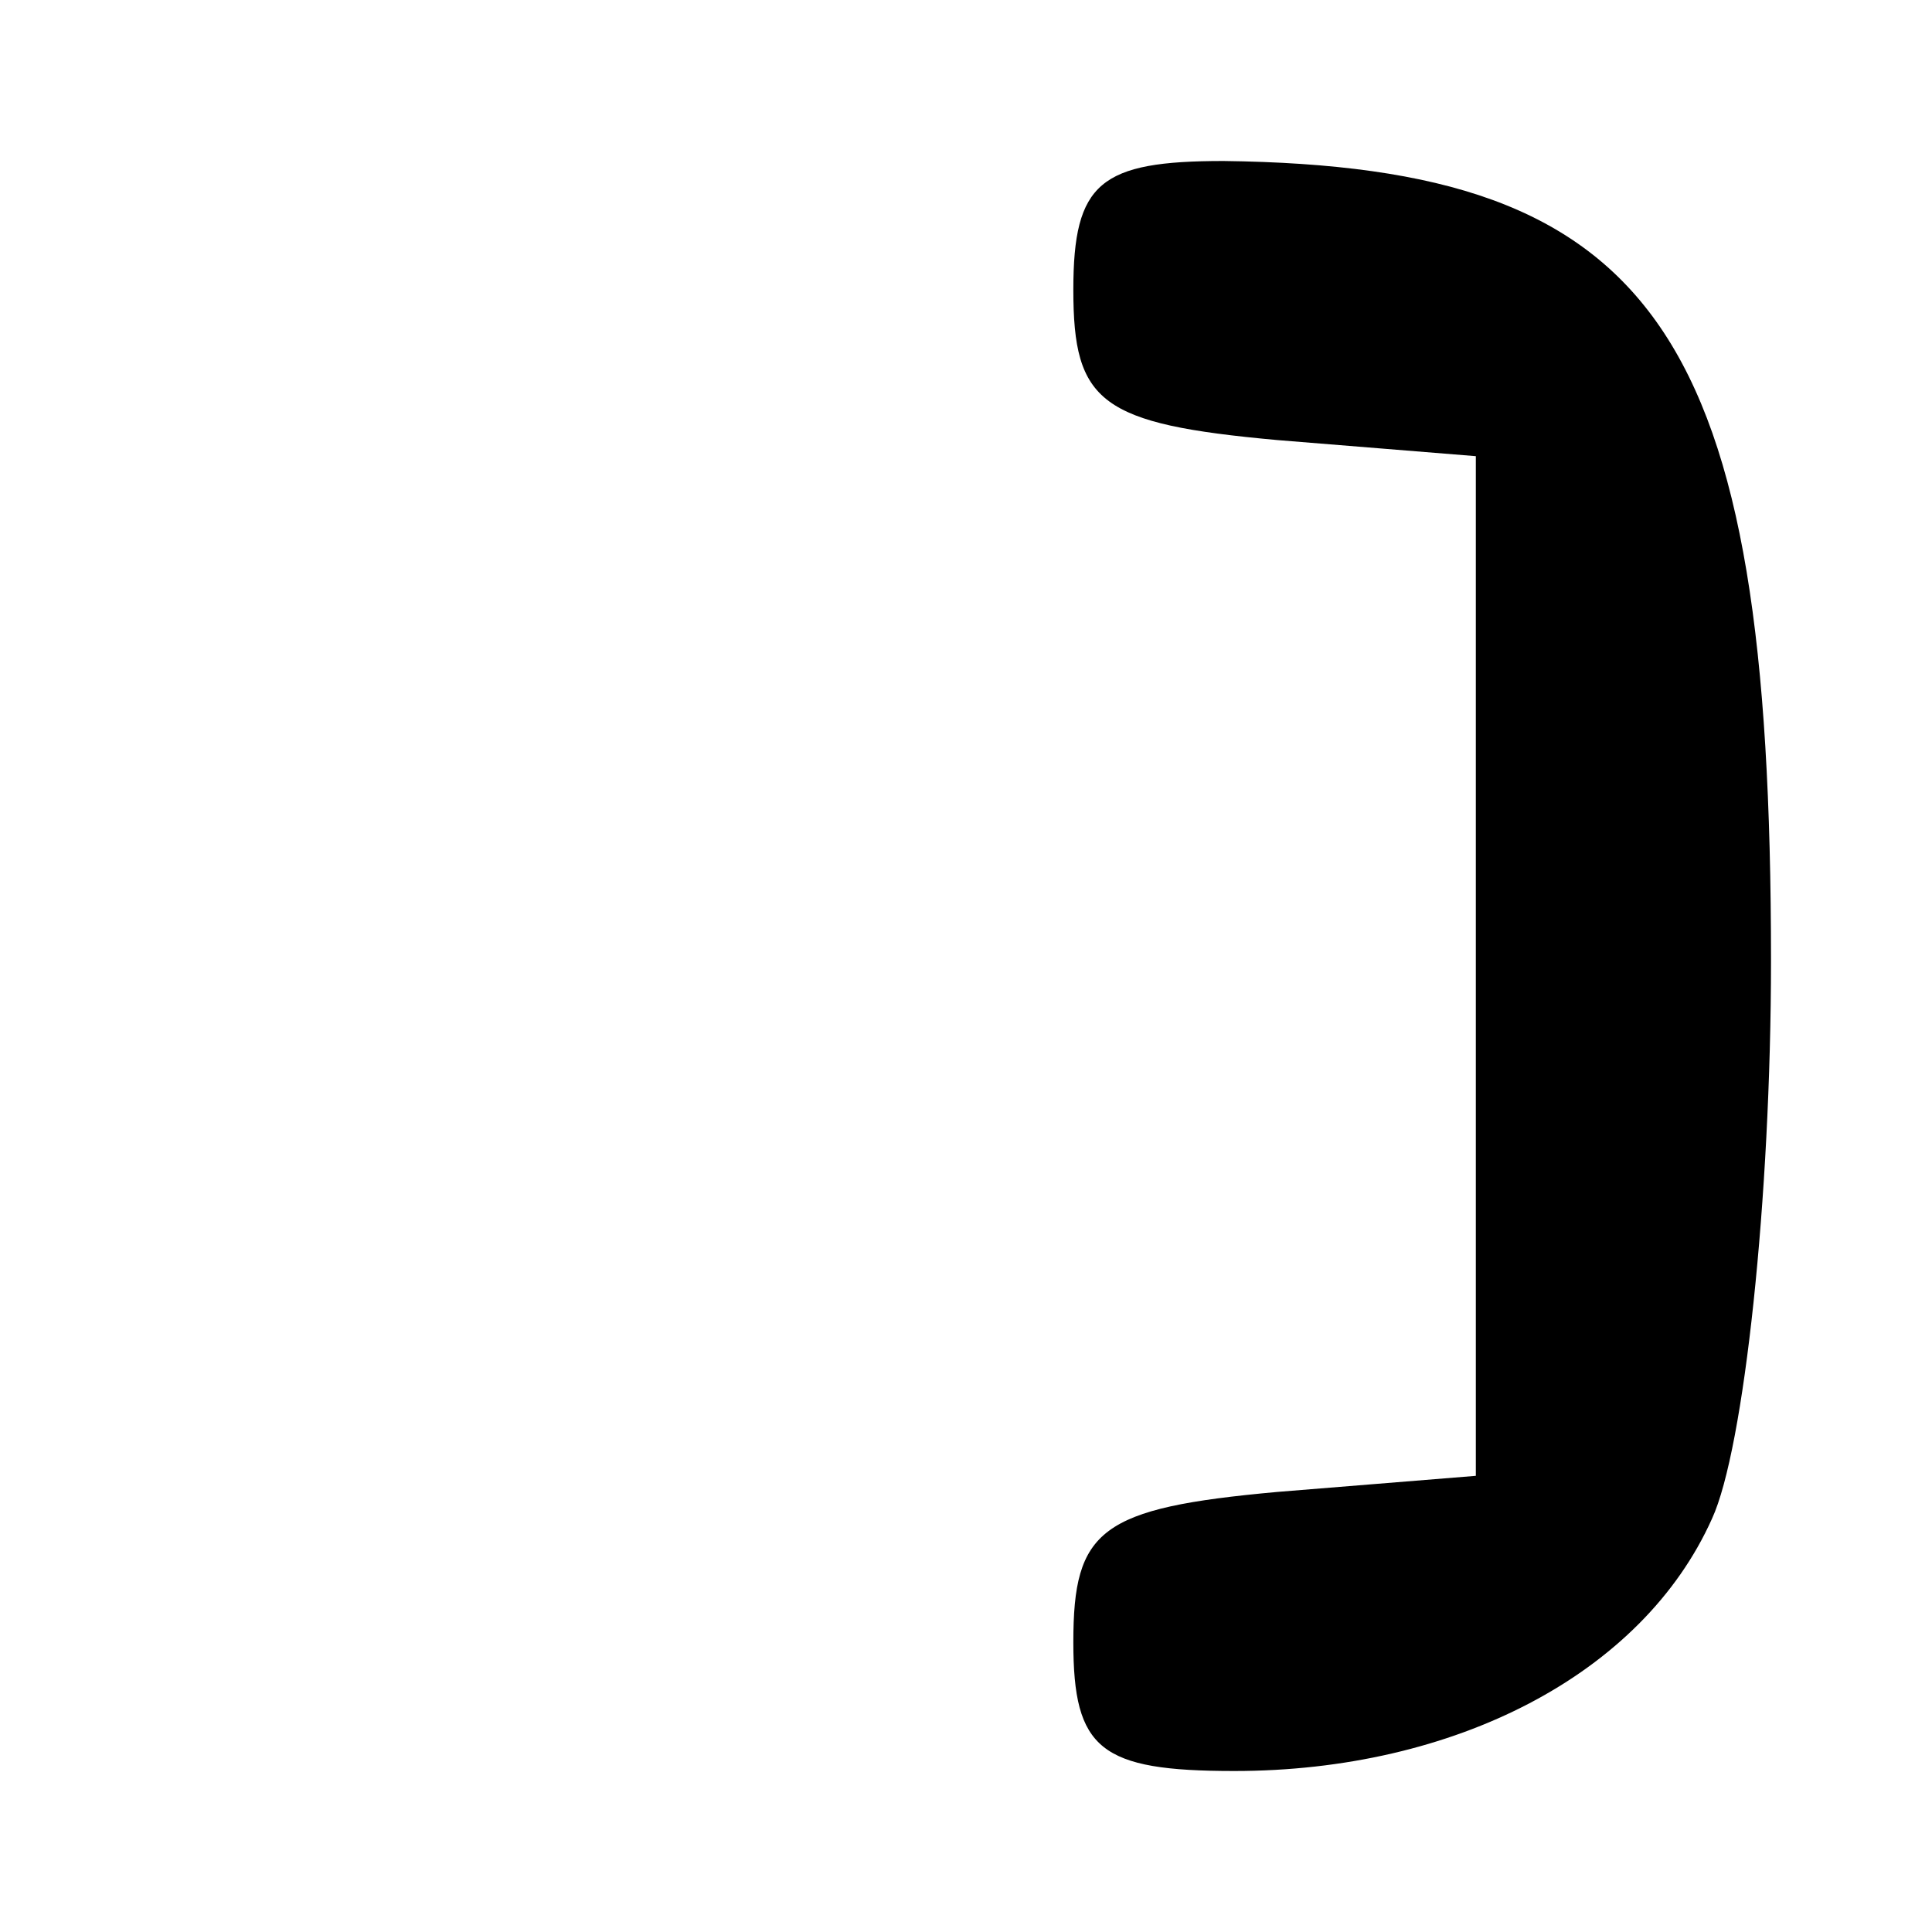 <?xml version="1.0" standalone="no"?>
<!DOCTYPE svg PUBLIC "-//W3C//DTD SVG 20010904//EN"
 "http://www.w3.org/TR/2001/REC-SVG-20010904/DTD/svg10.dtd">
<svg version="1.0" xmlns="http://www.w3.org/2000/svg"
 width="36pt" height="36pt" viewBox="0 0 36 36"
 preserveAspectRatio="xMidYMid meet">
<g transform="translate(0,36) scale(0.1,-0.1)"
fill="#000000" stroke="none">
<path d="M200 306 c0 -21 5 -25 38 -28 l37 -3 0 -95 0 -95 -37 -3 c-33 -3 -38
-7 -38 -28 0 -20 5 -24 30 -24 41 0 76 18 89 47 6 13 11 60 11 104 0 117 -21
148 -102 149 -23 0 -28 -4 -28 -24z"/>
</g>
</svg>
